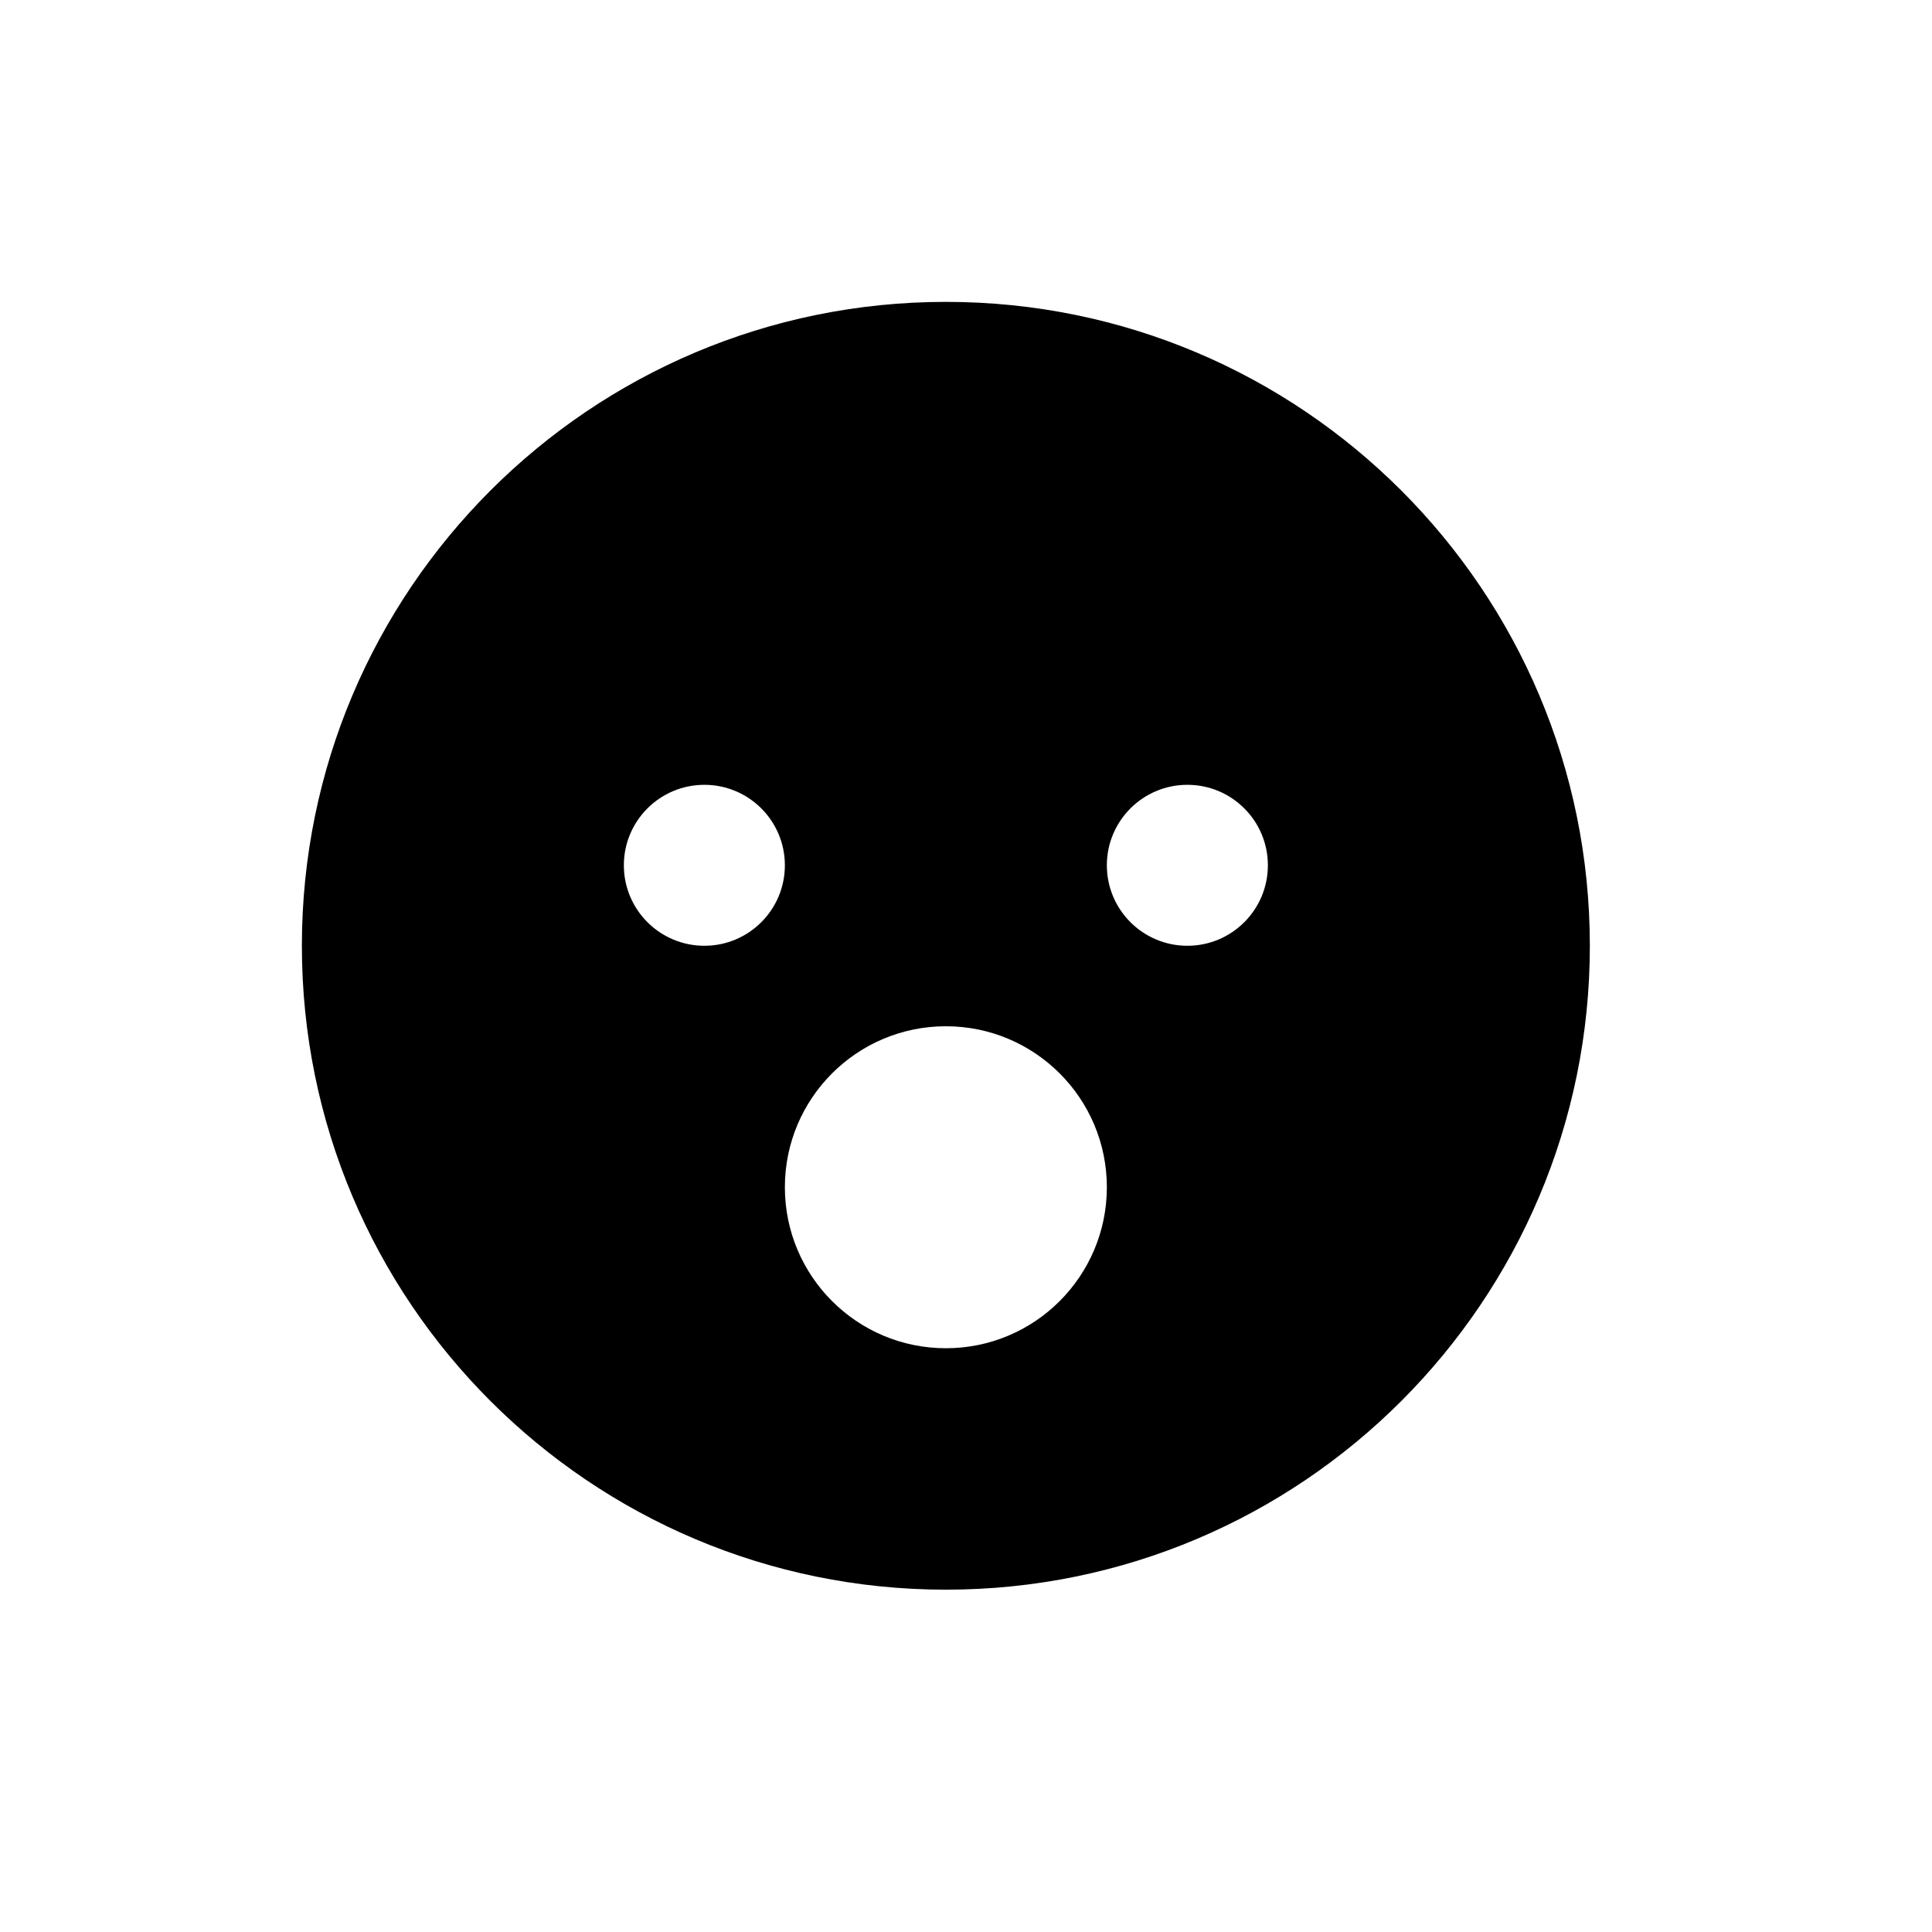 <svg width="32" height="32" viewBox="0 0 32 32" fill="none" xmlns="http://www.w3.org/2000/svg">
<path fill-rule="evenodd" clip-rule="evenodd" d="M15.667 26.33C21.558 26.33 26.333 21.555 26.333 15.665C26.333 9.775 21.558 5 15.667 5C9.776 5 5 9.775 5 15.665C5 21.555 9.776 26.33 15.667 26.33ZM11.667 15.665C12.403 15.665 13 15.068 13 14.332C13 13.596 12.403 12.999 11.667 12.999C10.93 12.999 10.333 13.596 10.333 14.332C10.333 15.068 10.93 15.665 11.667 15.665ZM21 14.332C21 15.068 20.403 15.665 19.667 15.665C18.93 15.665 18.333 15.068 18.333 14.332C18.333 13.596 18.93 12.999 19.667 12.999C20.403 12.999 21 13.596 21 14.332ZM15.667 22.331C17.139 22.331 18.333 21.137 18.333 19.664C18.333 18.192 17.139 16.998 15.667 16.998C14.194 16.998 13 18.192 13 19.664C13 21.137 14.194 22.331 15.667 22.331Z" fill="black"/>
</svg>
